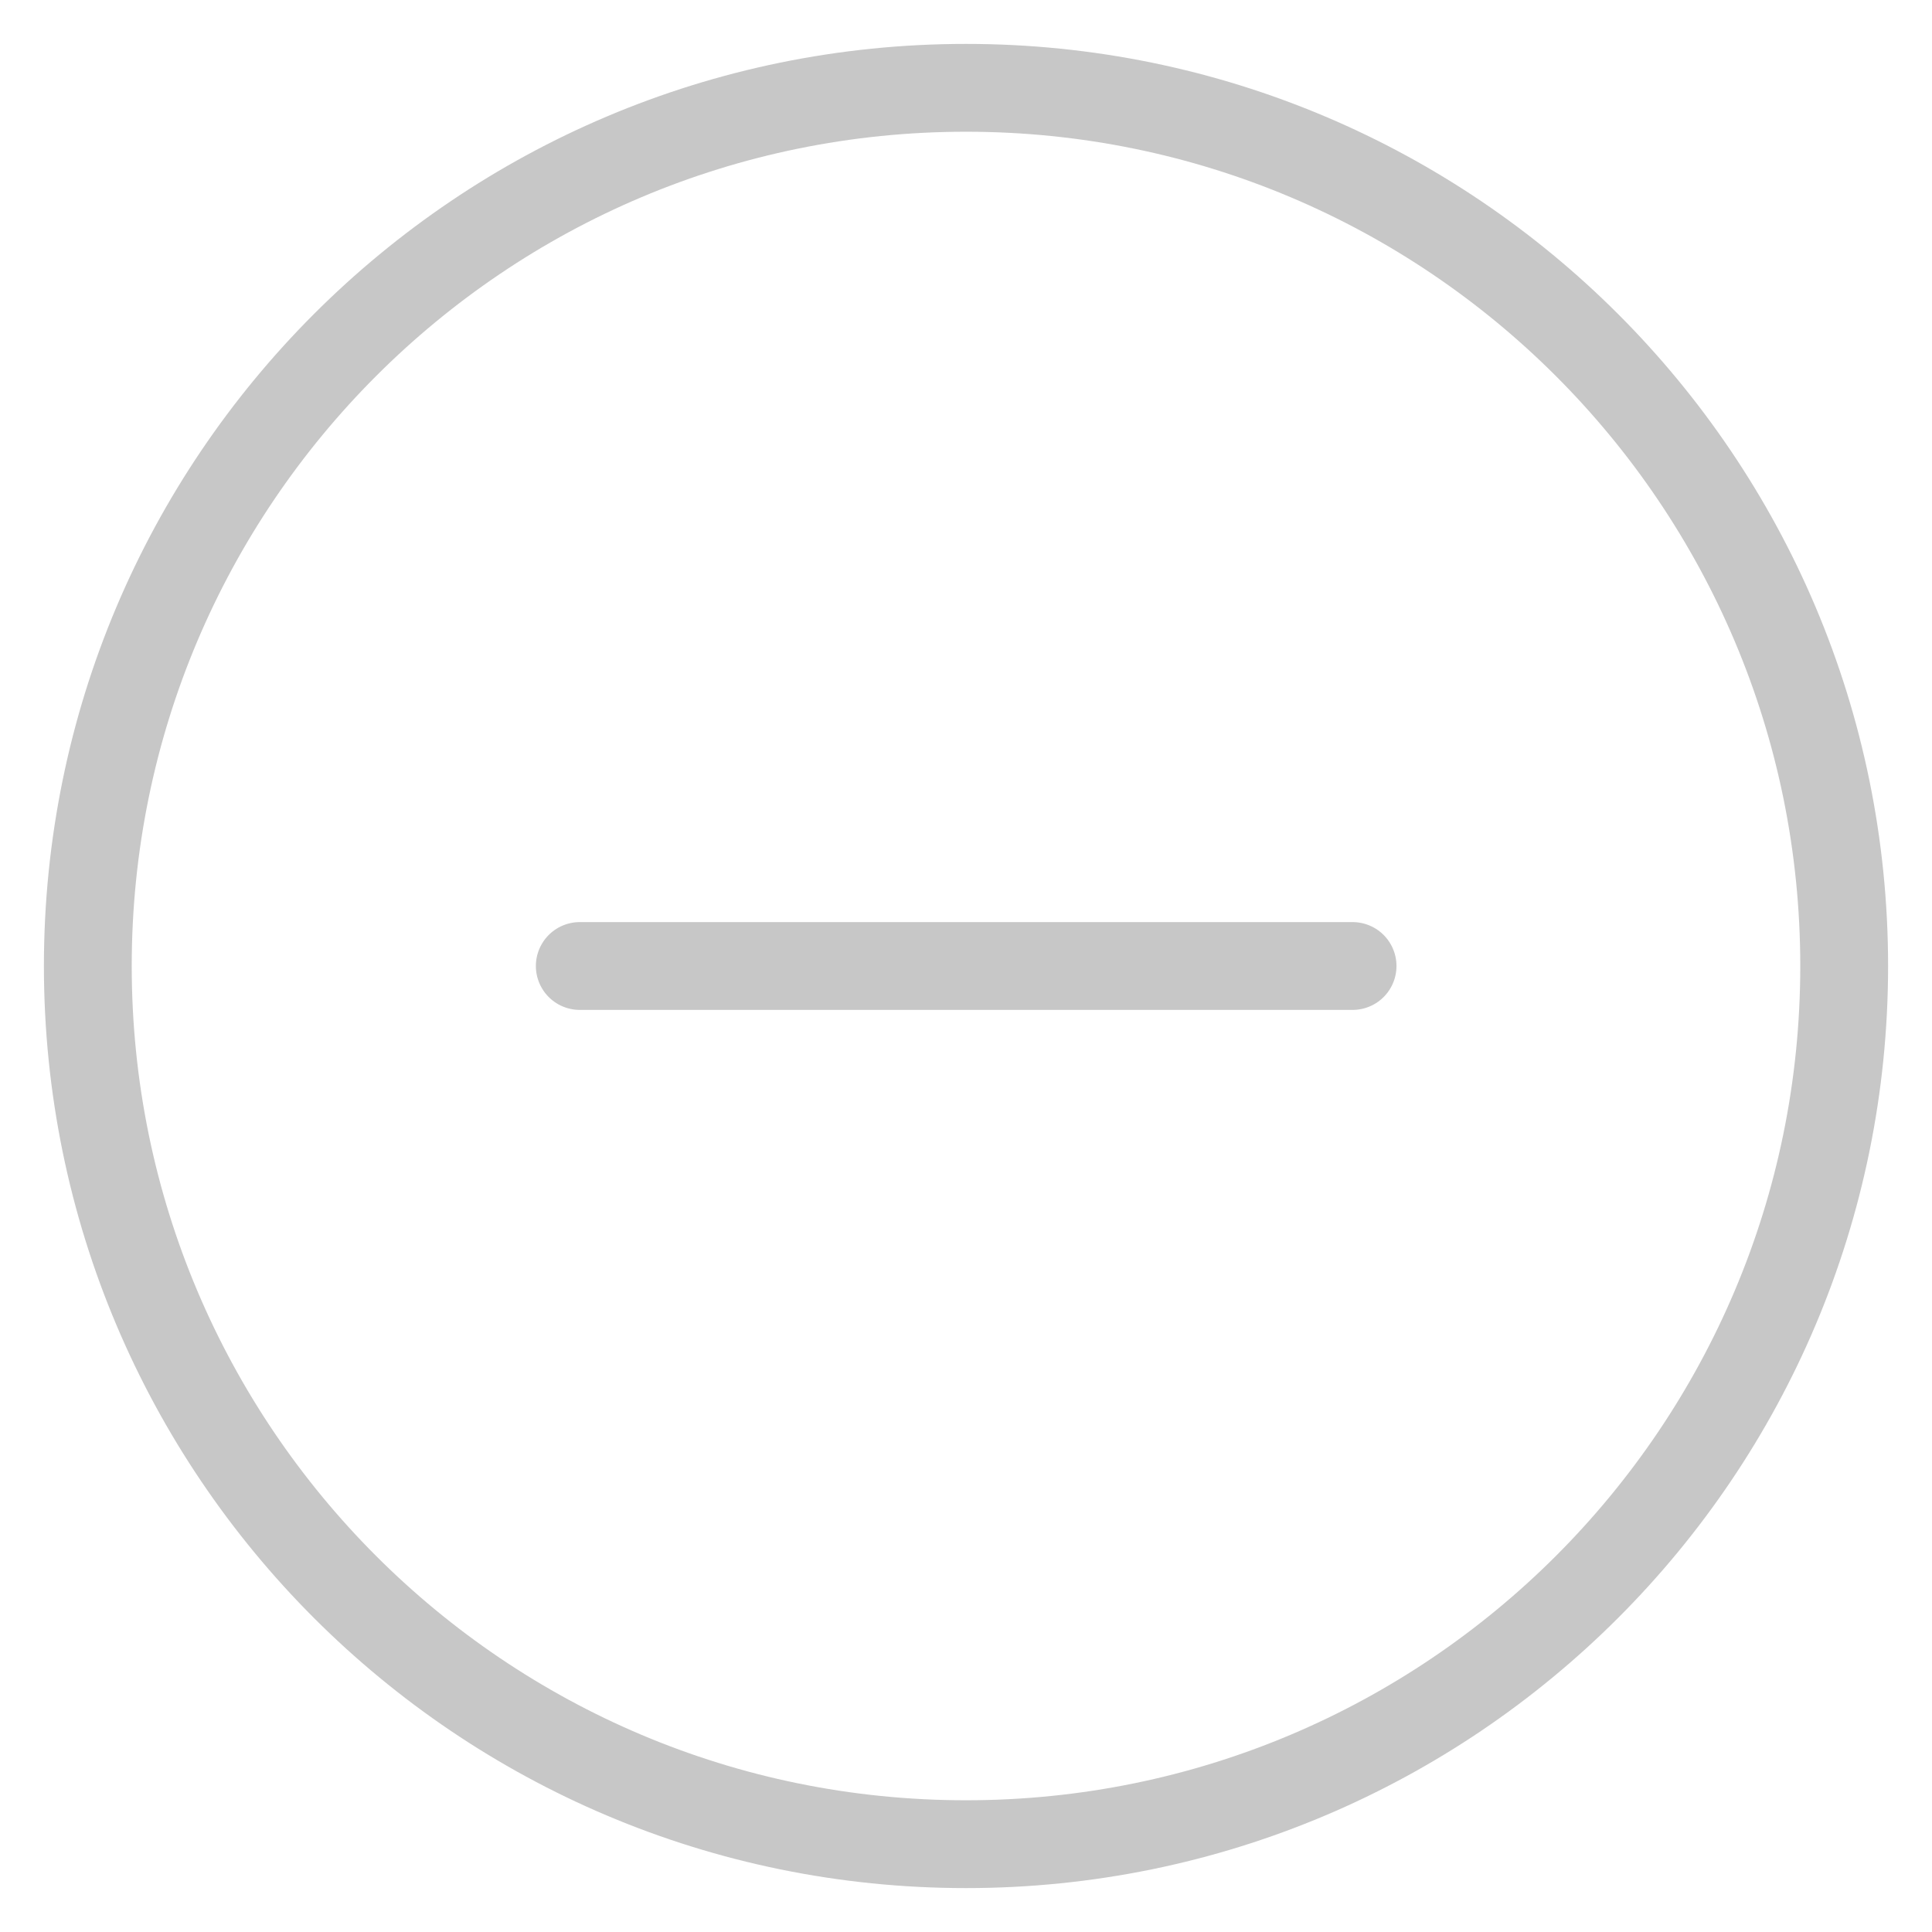 <svg width="22" height="22" viewBox="0 0 22 22" fill="none" xmlns="http://www.w3.org/2000/svg">
<path d="M11 21C16.523 21 21 16.523 21 11C21 5.477 16.523 1 11 1C5.477 1 1 5.477 1 11C1 16.523 5.477 21 11 21Z" stroke="#C7C7C7" stroke-miterlimit="10"/>
<path d="M6.602 11H15.402" stroke="#C7C7C7" stroke-linecap="round" stroke-linejoin="round"/>
</svg>
